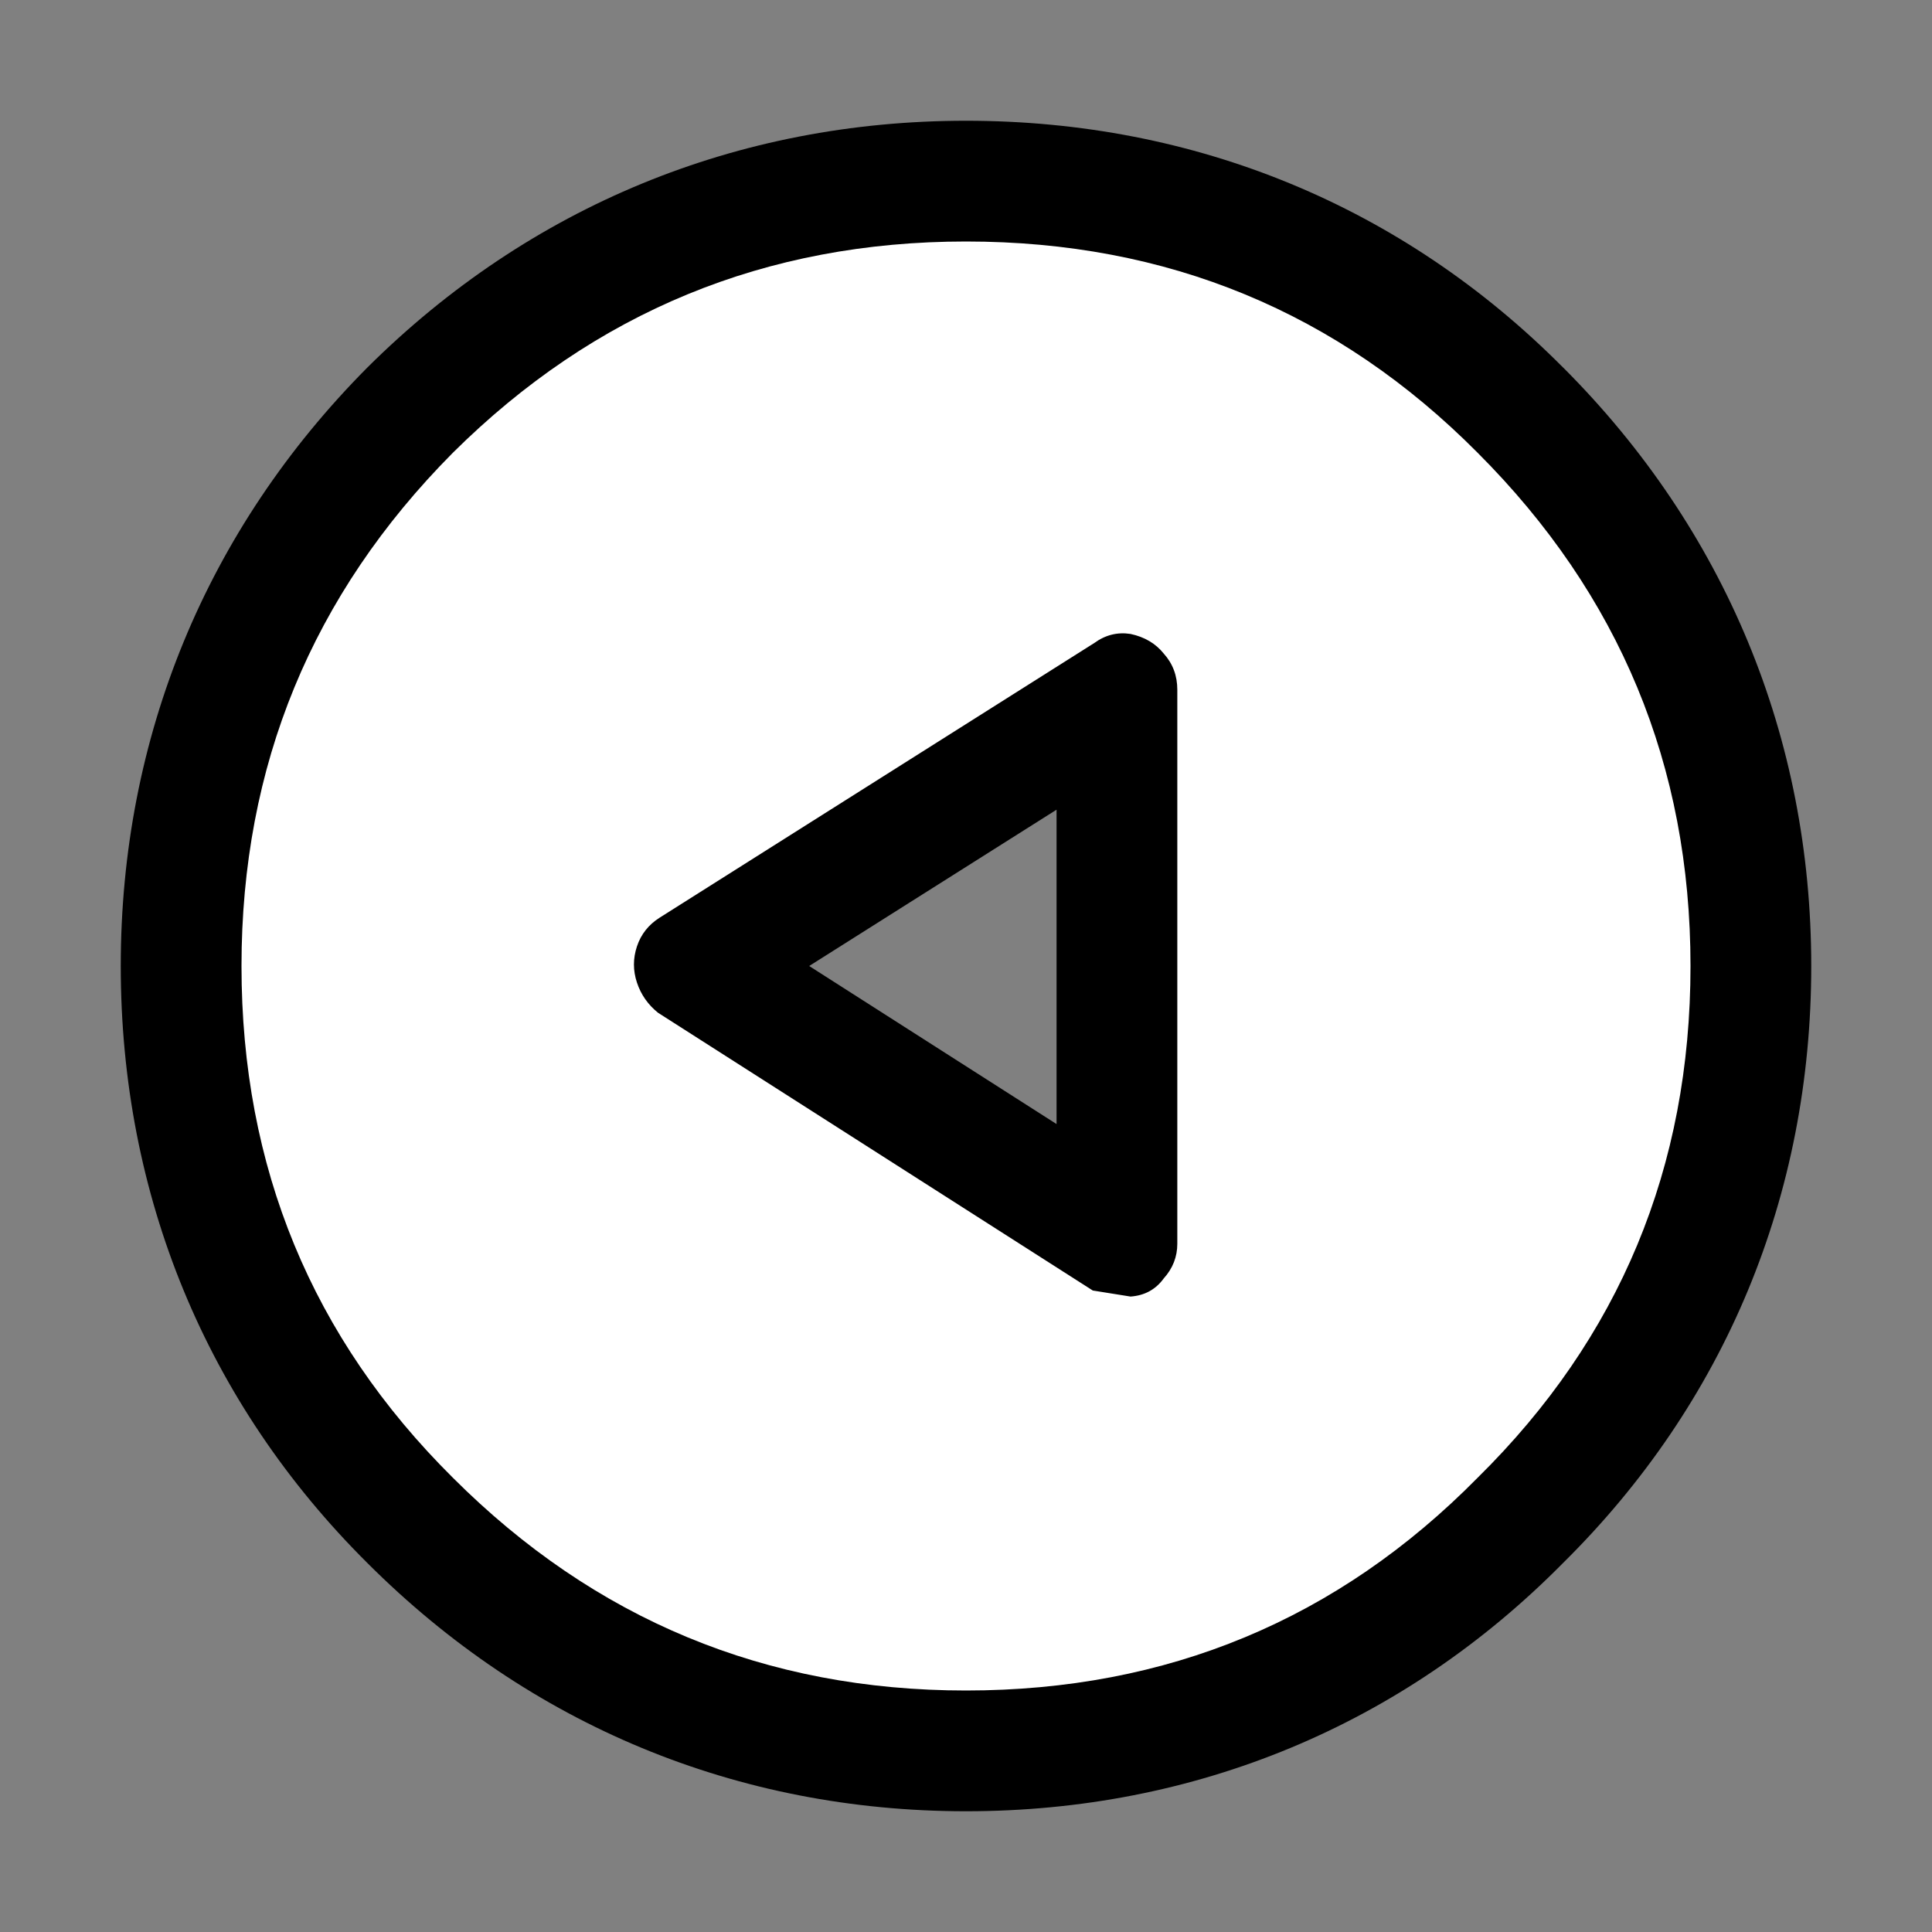 <?xml version="1.0" encoding="UTF-8"?>
<svg version="1.1" viewBox="0 0 64 64" xmlns="http://www.w3.org/2000/svg">
<rect x="0" y="0" width="64" height="64" fill="#808080" stroke="none"/>
<path d="m32 4c-7.571 0-14.451 2.833-19.818 8.162l-0.02 0.02c-5.33 5.368-8.162 12.247-8.162 19.818 0 7.595 2.831 14.471 8.172 19.779 0.002 0.002 0.004 0.002 0.006 0.004s0.002 0.004 0.004 0.006c5.364 5.359 12.245 8.211 19.818 8.211 7.597 0 14.473-2.853 19.777-8.223 5.369-5.304 8.223-12.181 8.223-19.777 0-7.573-2.852-14.454-8.211-19.818l-0.006-0.004c-5.308-5.344-12.186-8.178-19.783-8.178zm0 8c5.733 0 10.154 1.832 14.111 5.818l0.01 0.01c4.035 4.035 5.879 8.483 5.879 14.172 0 5.727-1.841 10.142-5.857 14.102l-0.021 0.02-0.02 0.021c-3.96 4.017-8.375 5.857-14.102 5.857-5.689 0-10.137-1.844-14.172-5.879l-0.01-0.01c-3.986-3.958-5.818-8.378-5.818-14.111 0-5.691 1.831-10.142 5.828-14.172 4.03-3.997 8.481-5.828 14.172-5.828zm6.059 5.047c-1.393-0.214-3.061 0.217-4.162 1.018l0.217-0.146-14.406 9.104-0.004 0.004c-1.055 0.671-1.991 1.838-2.398 3.061-0.386 1.159-0.386 2.57 0 3.728 0.365 1.096 1.104 2.146 1.996 2.859l0.166 0.133 15.279 9.762 2.527 0.404 0.461-0.033c1.397-0.1 3.001-0.971 3.912-2.119 0.795-0.972 1.353-2.343 1.353-3.621v-18.35c0-1.289-0.542-2.757-1.42-3.779-0.857-1.018-2.123-1.732-3.291-1.982l-0.115-0.023zm-3.059 9.775v10.414l-8.195-5.236z" color="#000000" style="-inkscape-stroke:none;paint-order:stroke markers fill"/>
<path d="m56 32c0 6.667-2.35 12.317-7.05 16.95-4.633 4.7-10.283 7.05-16.95 7.05-6.633 0-12.3-2.35-17-7.05-4.667-4.633-7-10.283-7-16.95 0-6.633 2.333-12.3 7-17 4.7-4.667 10.367-7 17-7 6.667 0 12.317 2.333 16.95 7 4.7 4.7 7.05 10.367 7.05 17m-18.55 10.95c0.467-0.033 0.833-0.233 1.1-0.6 0.3-0.333 0.45-0.717 0.45-1.15v-18.35c0-0.467-0.15-0.867-0.45-1.2-0.267-0.333-0.633-0.55-1.1-0.65-0.433-0.067-0.833 0.033-1.2 0.3l-14.4 9.1c-0.367 0.233-0.617 0.55-0.75 0.95s-0.133 0.8 0 1.2 0.367 0.733 0.7 1l14.4 9.2z" color="#000000" fill="#fff" stroke-width="8" style="-inkscape-stroke:none;paint-order:stroke markers fill"/>
</svg>
